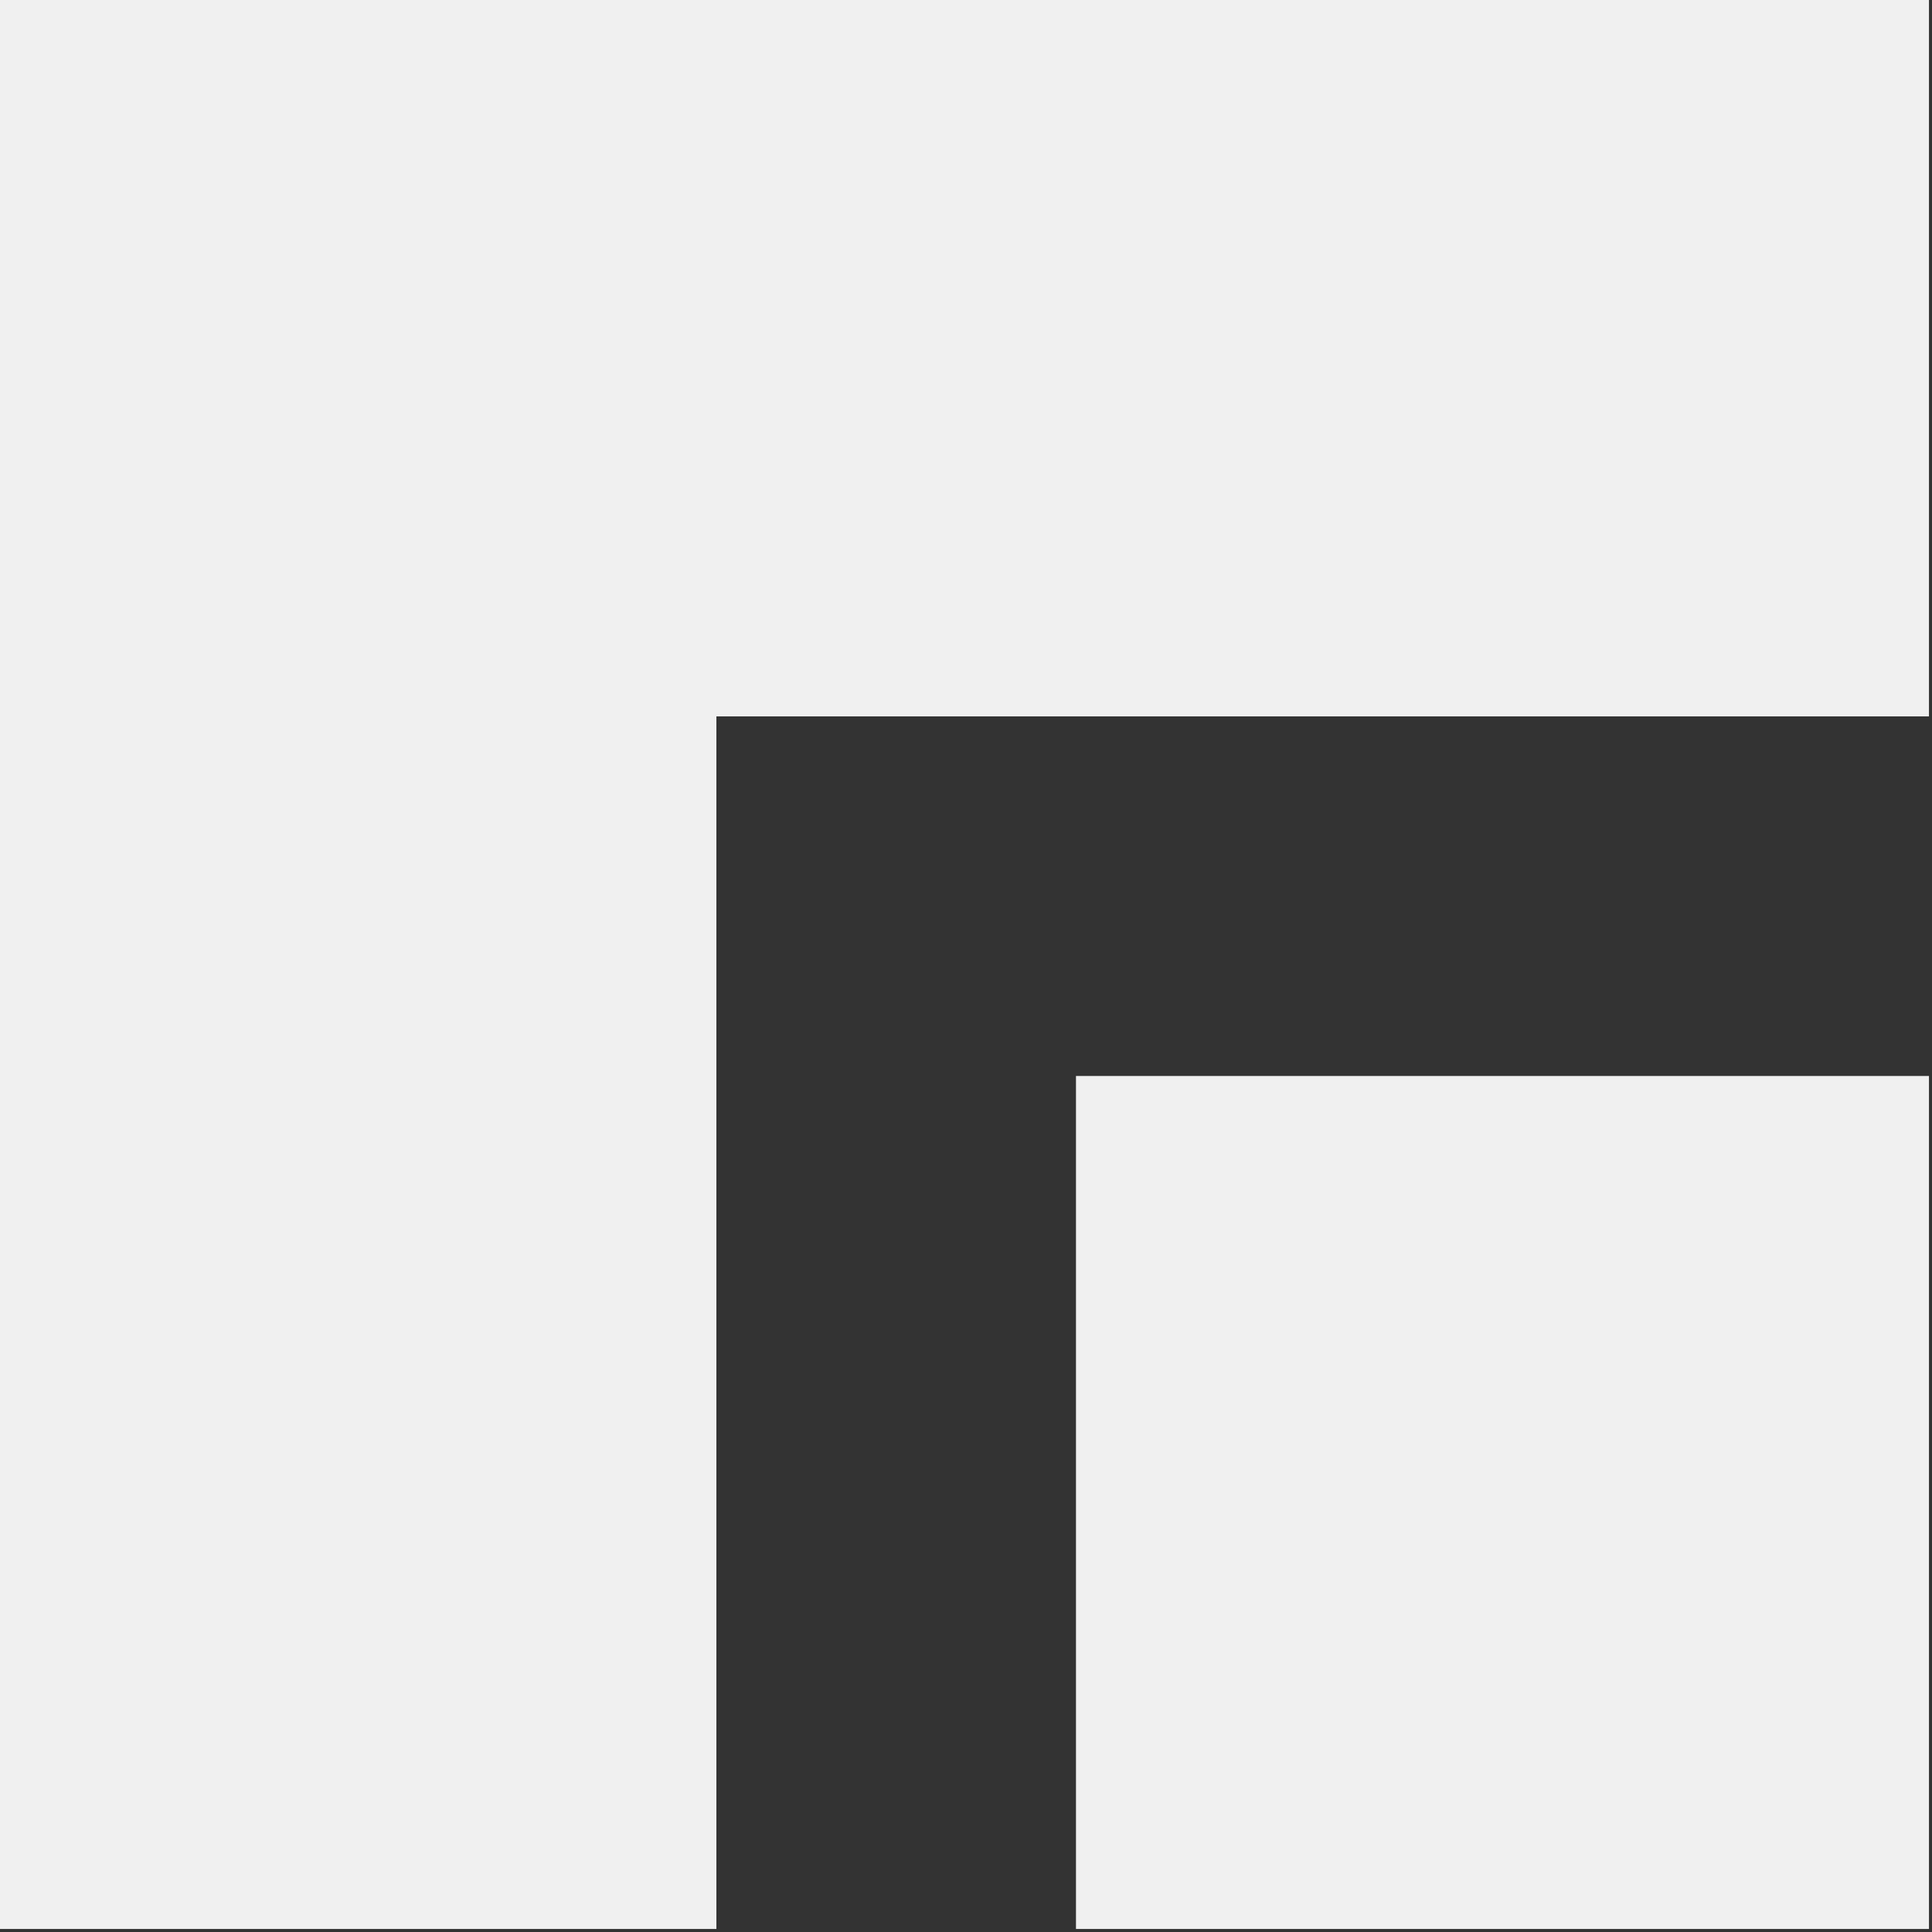 <svg width="100%" height="100%" viewBox="0 0 453 453" version="1.1" xmlns="http://www.w3.org/2000/svg" xmlns:xlink="http://www.w3.org/1999/xlink" xml:space="preserve" xmlns:serif="http://www.serif.com/" style="fill-rule:evenodd;clip-rule:evenodd;stroke-linejoin:round;stroke-miterlimit:2;">
  <rect x="0" y="0" width="453" height="453" fill="#333333" stroke="none"/>
  <rect id="Artboard1" x="0" y="0" width="452.288" height="452.288" style="fill:none;"/>
  <g id="Artboard11" serif:id="Artboard1">
    <g transform="matrix(1,0,0,1,-316.656,-159.477)">
      <path d="M316.656,159.477L768.943,159.477L768.943,327.451L484.63,327.451L484.63,611.765L316.656,611.765L316.656,159.477Z" style="fill:#f0f0f0;"/>
      <rect x="568.943" y="411.765" width="200" height="200" style="fill:#f0f0f0;"/>
    </g>
  </g>
</svg>
